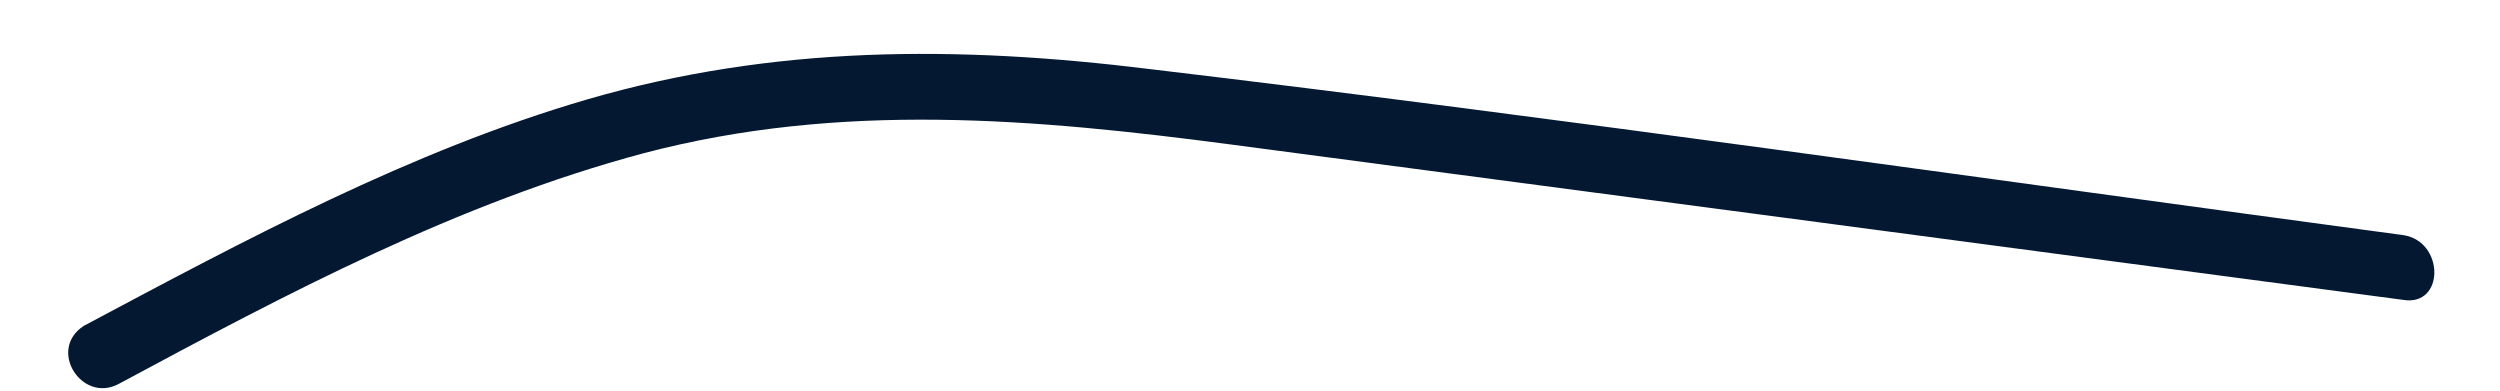 <?xml version="1.0" encoding="UTF-8" standalone="no"?><svg width='32' height='5' viewBox='0 0 32 5' fill='none' xmlns='http://www.w3.org/2000/svg'>
<path d='M1.516 4.916C3.675 3.756 5.861 2.596 8.24 1.961C10.759 1.298 13.249 1.519 15.767 1.851C20.776 2.513 25.784 3.176 30.765 3.839C31.291 3.922 31.291 3.093 30.765 3.01C25.424 2.292 20.056 1.519 14.716 0.884C12.253 0.58 9.901 0.58 7.521 1.271C5.252 1.933 3.149 3.066 1.074 4.17C0.603 4.474 1.046 5.164 1.516 4.916Z' fill='#041832'/>
</svg>
